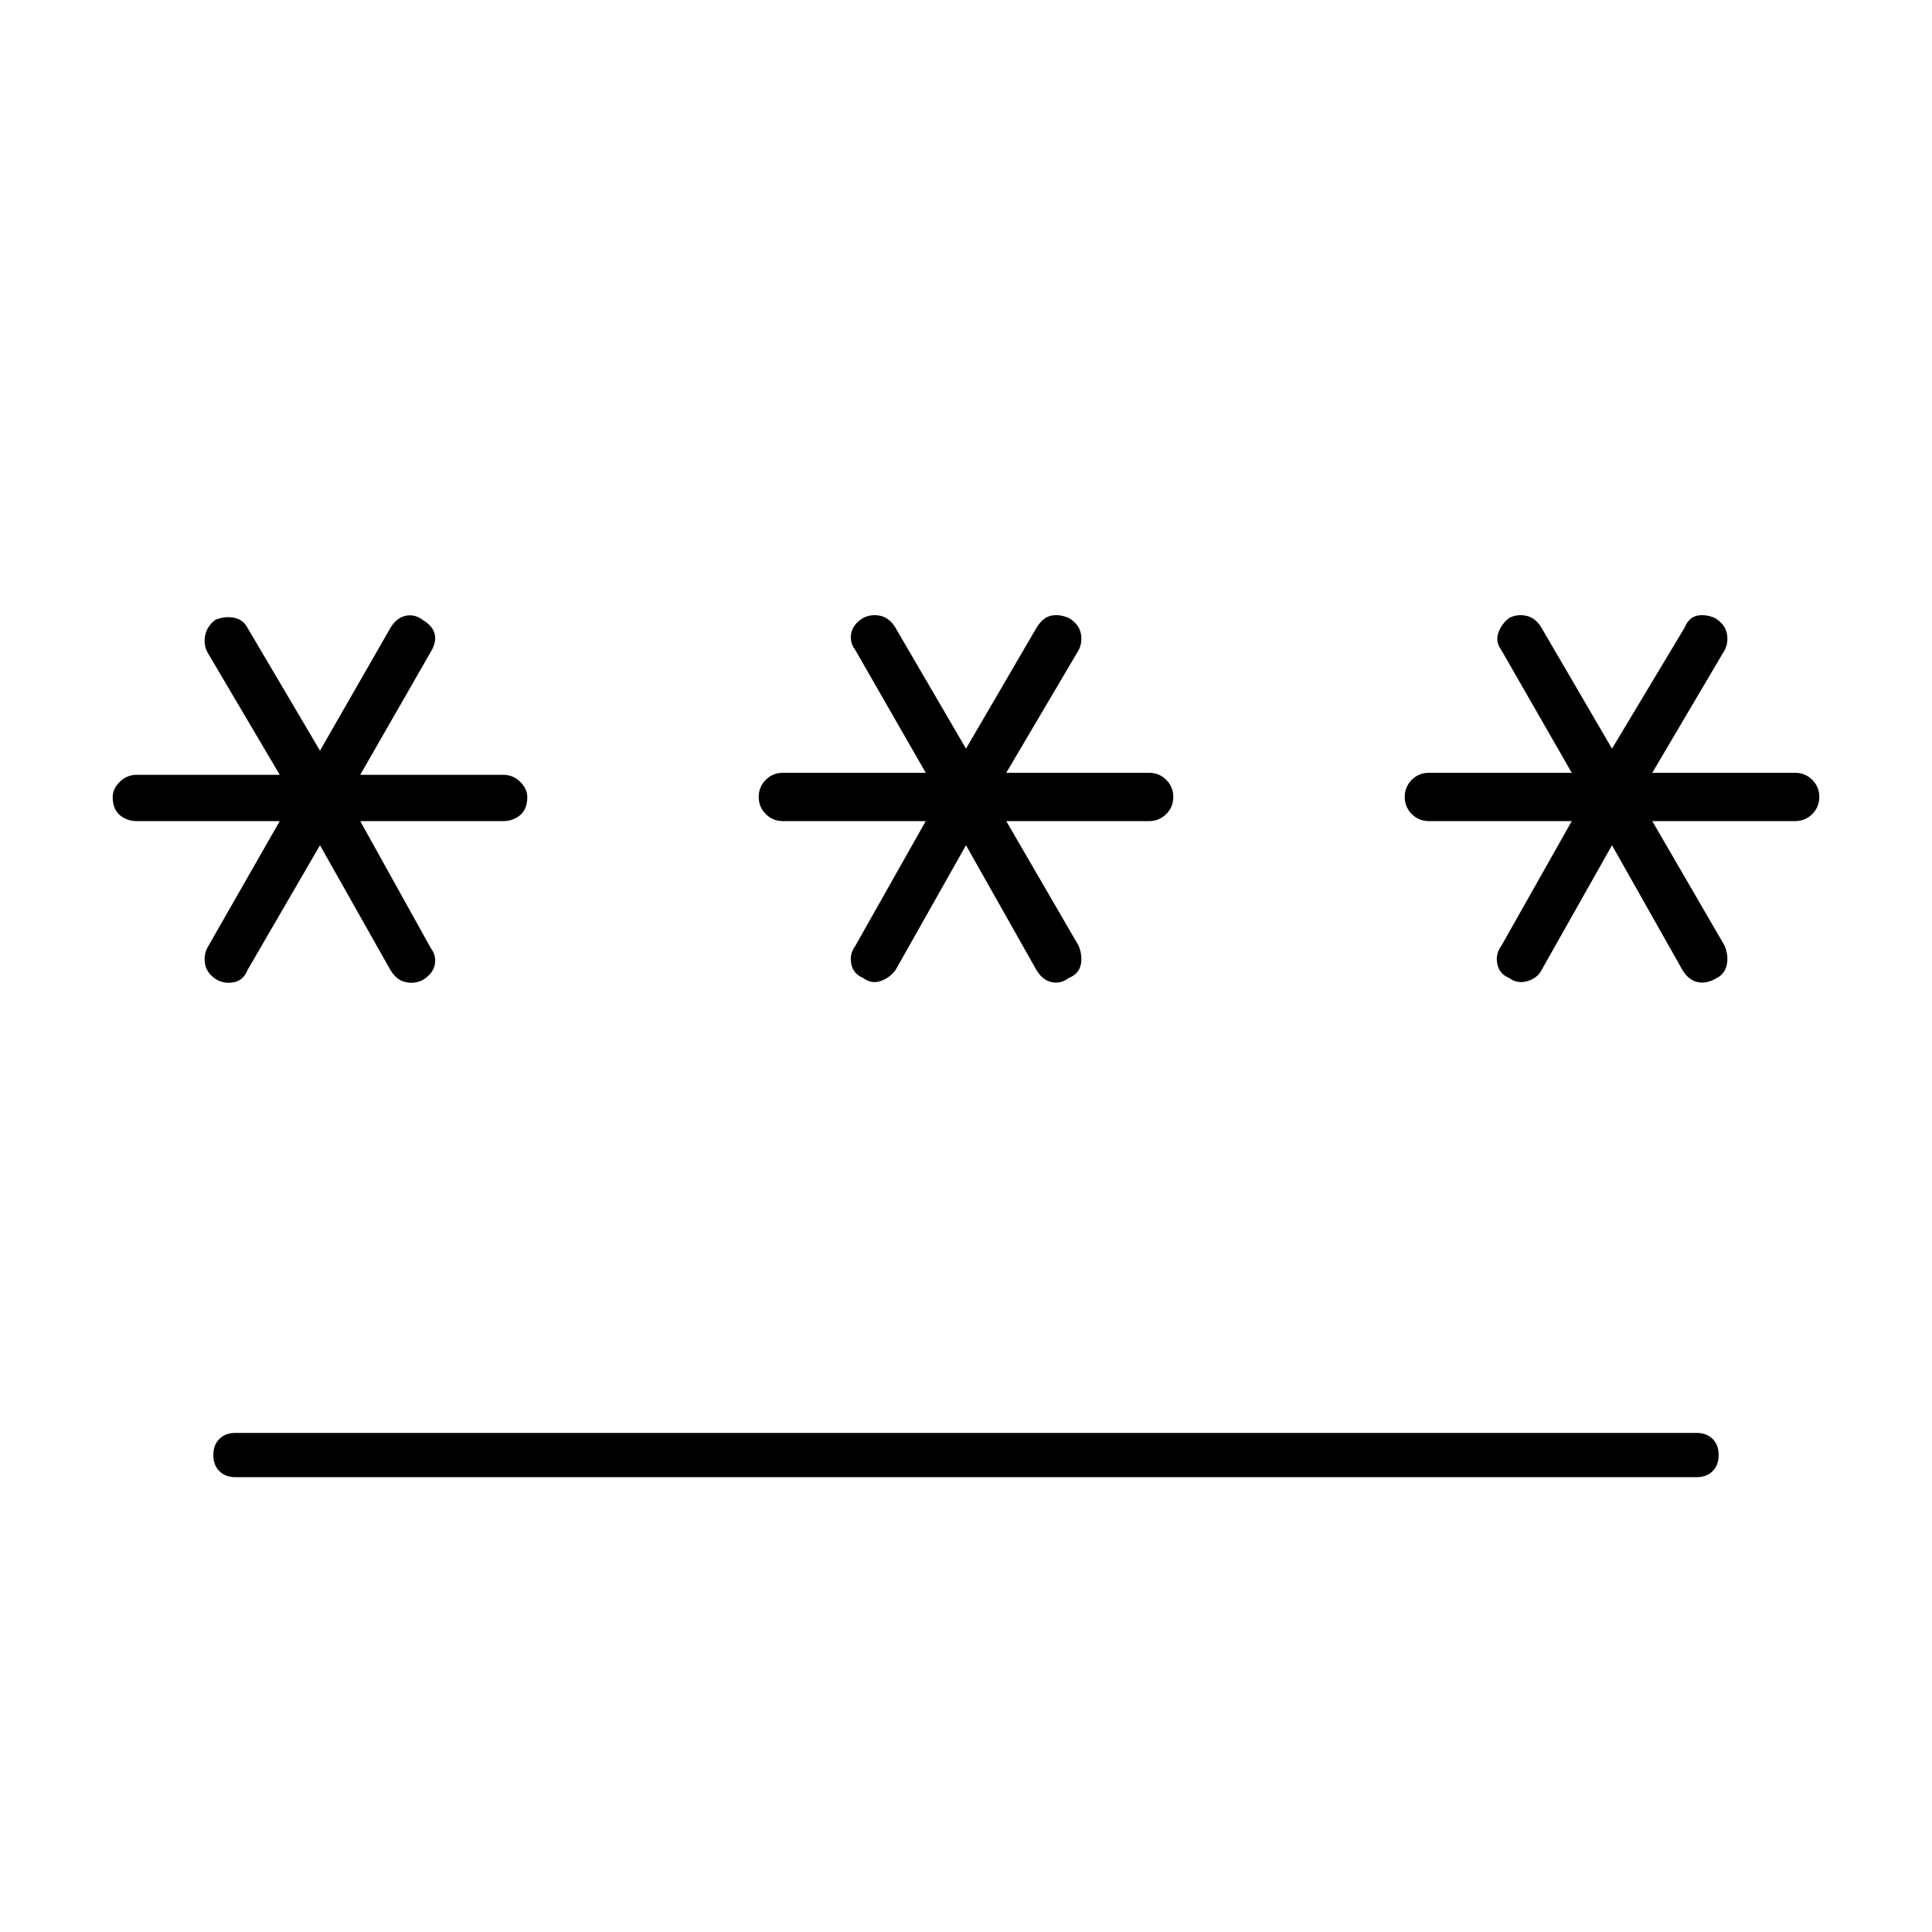 <svg xmlns="http://www.w3.org/2000/svg" height="48" width="48"><path d="M5.85 36.7Q5.6 36.7 5.45 36.55Q5.3 36.4 5.3 36.15Q5.3 35.9 5.45 35.75Q5.6 35.6 5.85 35.6H42.15Q42.4 35.6 42.55 35.75Q42.7 35.9 42.7 36.15Q42.7 36.4 42.55 36.55Q42.4 36.7 42.15 36.7ZM5.4 24.35Q5.15 24.2 5.1 23.975Q5.05 23.75 5.15 23.55L6.95 20.4H3.4Q3.15 20.4 2.975 20.25Q2.8 20.1 2.8 19.8Q2.8 19.6 2.975 19.425Q3.15 19.25 3.4 19.25H6.95L5.15 16.2Q5.05 16 5.1 15.775Q5.15 15.55 5.35 15.4Q5.6 15.3 5.825 15.35Q6.05 15.4 6.15 15.6L7.95 18.65L9.7 15.6Q9.85 15.35 10.075 15.3Q10.3 15.25 10.5 15.4Q10.75 15.55 10.8 15.75Q10.85 15.95 10.7 16.2L8.95 19.25H12.5Q12.75 19.25 12.925 19.425Q13.1 19.6 13.1 19.8Q13.1 20.1 12.925 20.25Q12.75 20.4 12.5 20.4H8.95L10.7 23.55Q10.85 23.75 10.8 23.975Q10.75 24.2 10.5 24.35Q10.3 24.45 10.075 24.4Q9.85 24.35 9.7 24.1L7.95 21L6.15 24.1Q6.05 24.35 5.825 24.4Q5.6 24.45 5.4 24.35ZM21.45 24.3Q21.2 24.2 21.15 23.95Q21.1 23.7 21.25 23.5L23 20.4H19.45Q19.2 20.4 19.025 20.225Q18.85 20.05 18.85 19.8Q18.85 19.55 19.025 19.375Q19.2 19.2 19.45 19.2H23L21.25 16.15Q21.1 15.95 21.15 15.725Q21.2 15.5 21.45 15.35Q21.65 15.25 21.875 15.3Q22.1 15.35 22.25 15.6L24 18.6L25.75 15.6Q25.9 15.35 26.1 15.3Q26.3 15.25 26.55 15.35Q26.8 15.5 26.85 15.725Q26.9 15.95 26.8 16.15L25 19.2H28.55Q28.8 19.2 28.975 19.375Q29.15 19.55 29.15 19.8Q29.15 20.05 28.975 20.225Q28.8 20.4 28.55 20.4H25L26.8 23.5Q26.9 23.75 26.85 23.975Q26.8 24.2 26.55 24.3Q26.35 24.45 26.125 24.4Q25.9 24.35 25.75 24.1L24 21L22.25 24.1Q22.1 24.3 21.875 24.375Q21.65 24.45 21.45 24.3ZM37.5 24.3Q37.25 24.2 37.2 23.95Q37.15 23.7 37.3 23.5L39.05 20.4H35.5Q35.25 20.4 35.075 20.225Q34.9 20.05 34.9 19.8Q34.9 19.55 35.075 19.375Q35.25 19.2 35.5 19.2H39.05L37.3 16.15Q37.15 15.95 37.225 15.725Q37.3 15.5 37.5 15.35Q37.7 15.25 37.925 15.3Q38.15 15.35 38.3 15.6L40.05 18.6L41.85 15.6Q41.95 15.35 42.15 15.3Q42.35 15.25 42.6 15.35Q42.85 15.5 42.9 15.725Q42.95 15.95 42.85 16.15L41.05 19.2H44.6Q44.85 19.2 45.025 19.375Q45.2 19.55 45.2 19.8Q45.2 20.05 45.025 20.225Q44.85 20.4 44.6 20.4H41.05L42.85 23.5Q42.95 23.75 42.9 23.975Q42.85 24.2 42.65 24.3Q42.4 24.45 42.175 24.4Q41.95 24.35 41.8 24.1L40.05 21L38.3 24.1Q38.2 24.3 37.95 24.375Q37.7 24.45 37.5 24.3Z"/></svg>